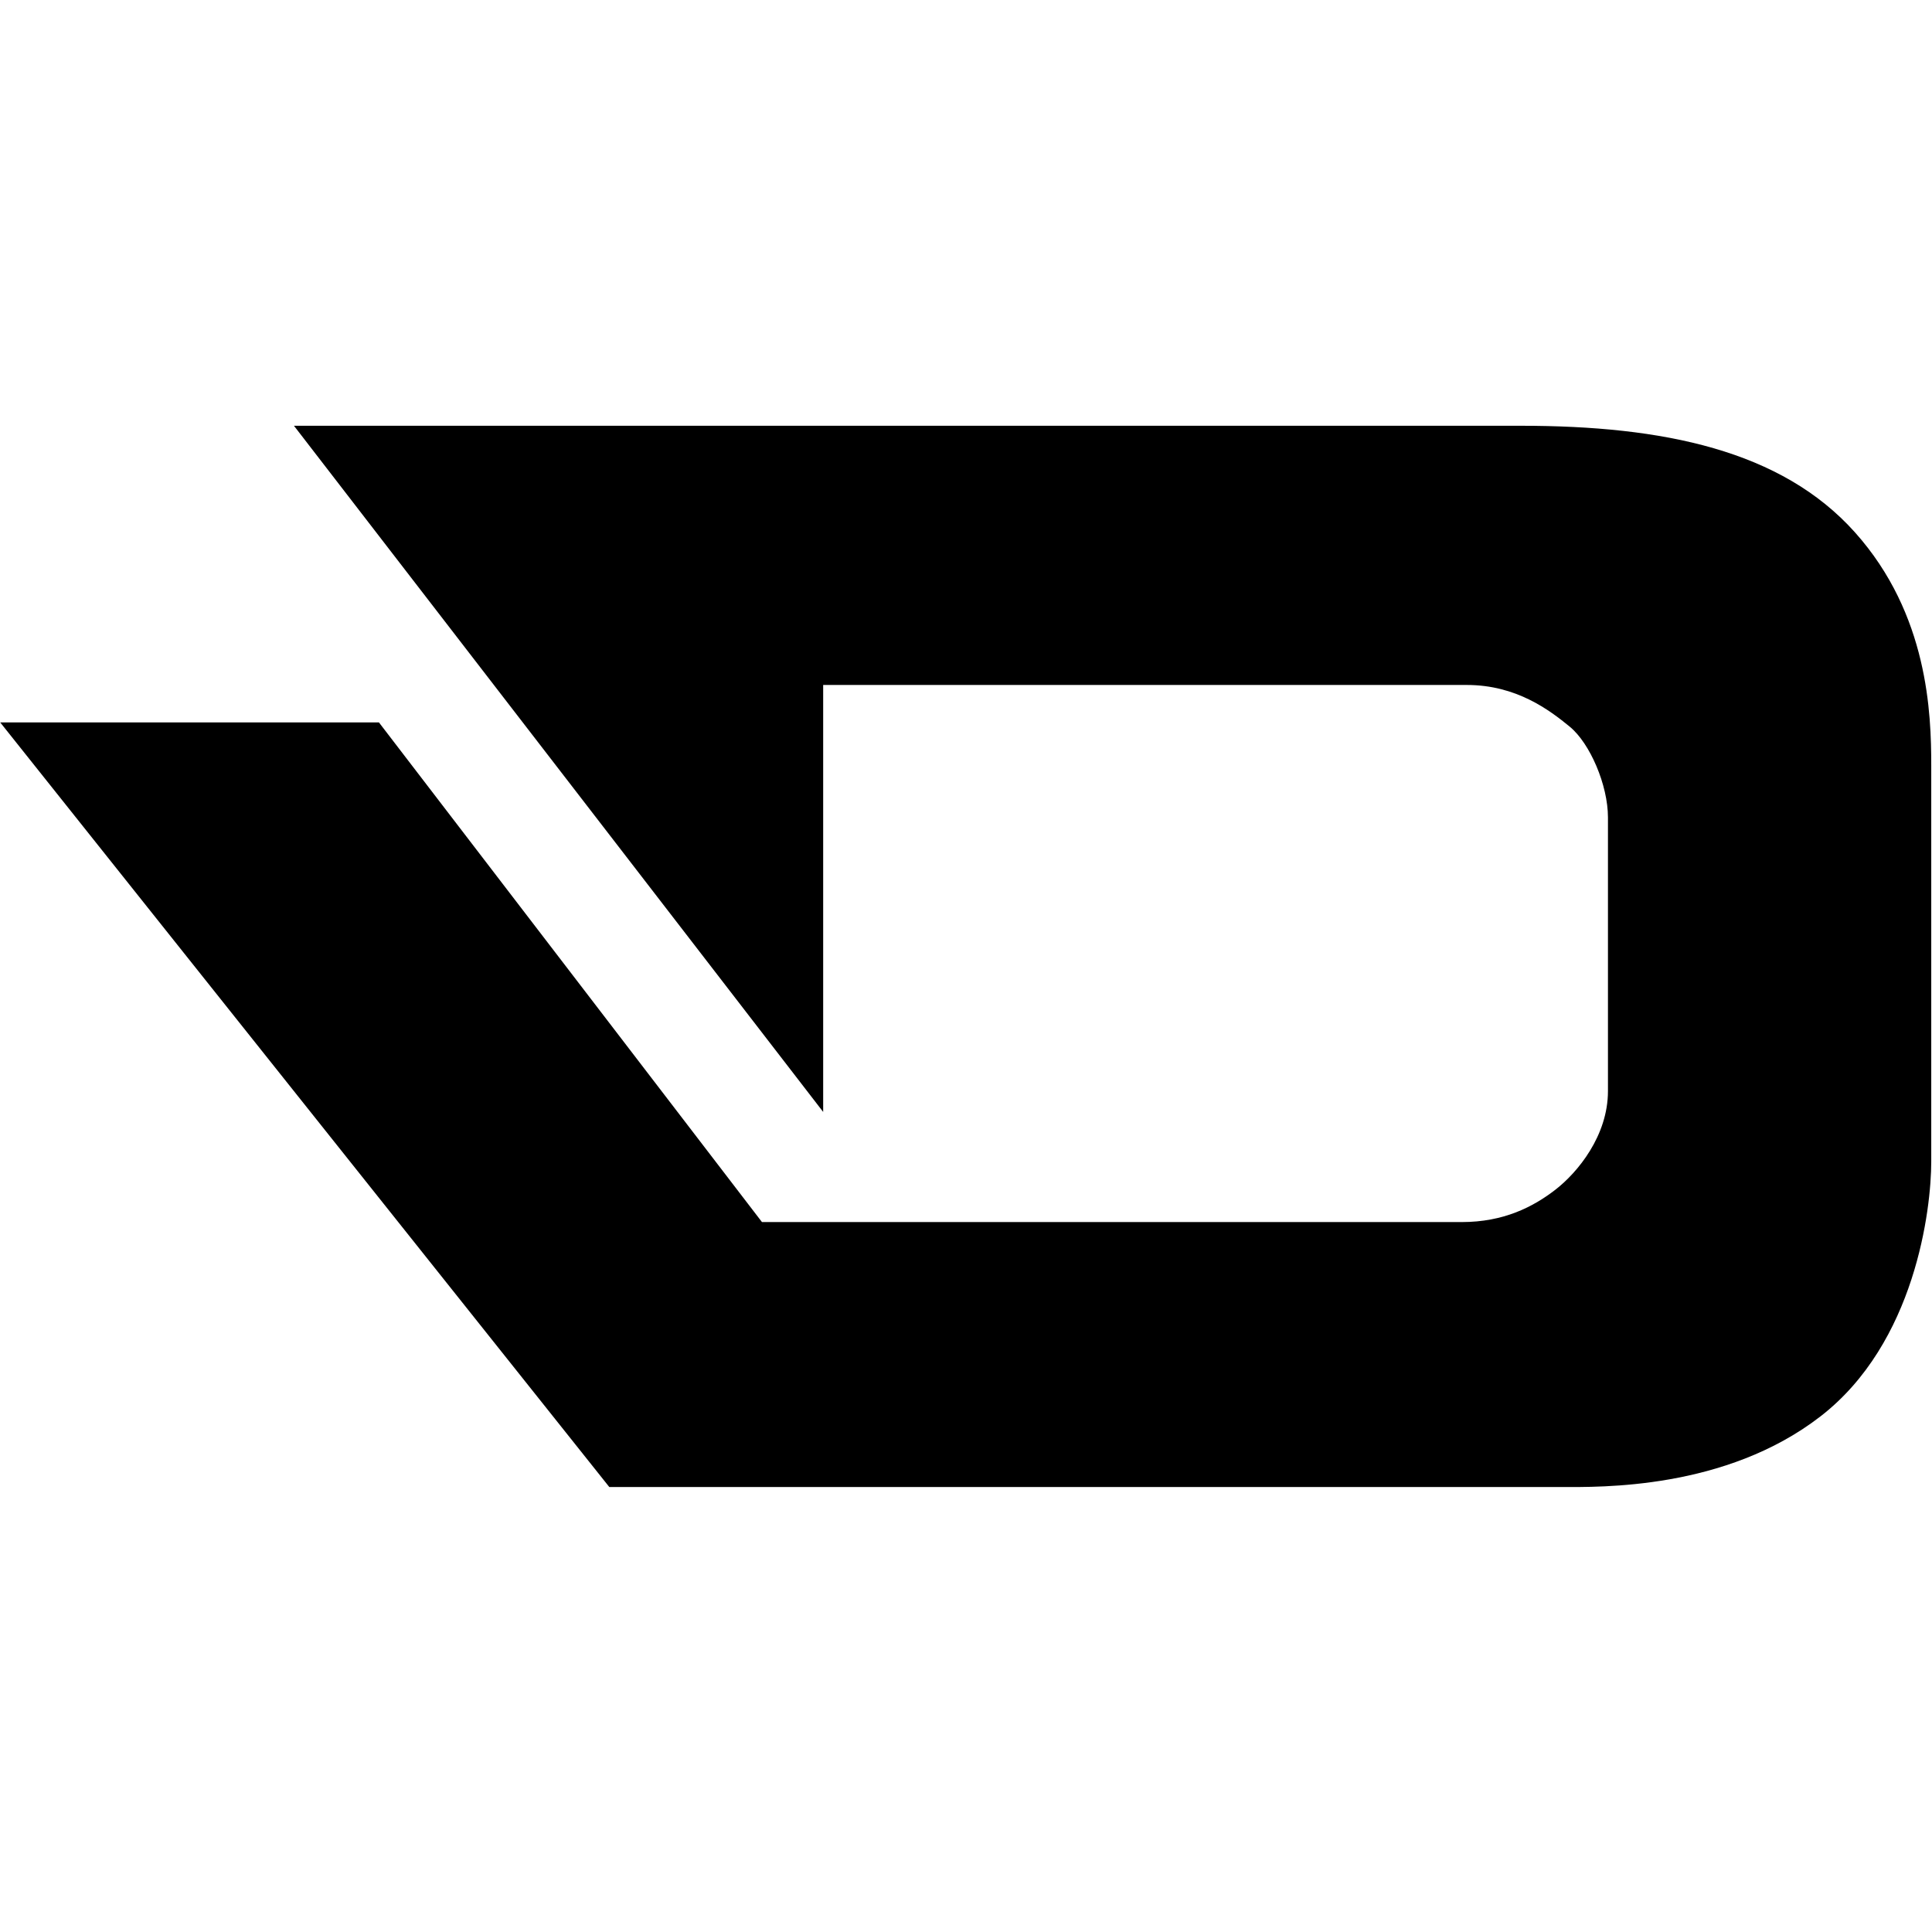 <svg version="1.1" id="Layer_1" xmlns="http://www.w3.org/2000/svg" xmlns:xlink="http://www.w3.org/1999/xlink" x="0px" y="0px"
	 width="226.777px" height="226.777px" viewBox="0 0 226.777 226.777" enable-background="new 0 0 226.777 226.777"
	 xml:space="preserve">
<path id="DRK_alt_2_" d="M34.505,49.976c0,0,127.277,0,144.009,0c16.734,0,30.595,2.874,39.216,12.507
	c8.621,9.635,8.958,21.297,8.958,27.383s0,40.904,0,46.481c0,5.58-1.858,21.299-13.014,29.916
	c-11.155,8.621-25.861,8.284-30.425,8.284c-4.564,0-111.728,0-111.728,0L0.025,84.796h44.454l44.96,58.649c0,0,77.247,0,82.147,0
	c4.903,0,8.366-1.771,10.987-3.8c2.619-2.03,6.168-6.338,6.168-11.578s0-28.311,0-32.115c0-3.804-2.113-8.705-4.479-10.649
	c-2.367-1.943-6.255-4.902-12.085-4.902c-5.832,0-75.554,0-75.554,0v50.116L34.505,49.976z"/>
</svg>
